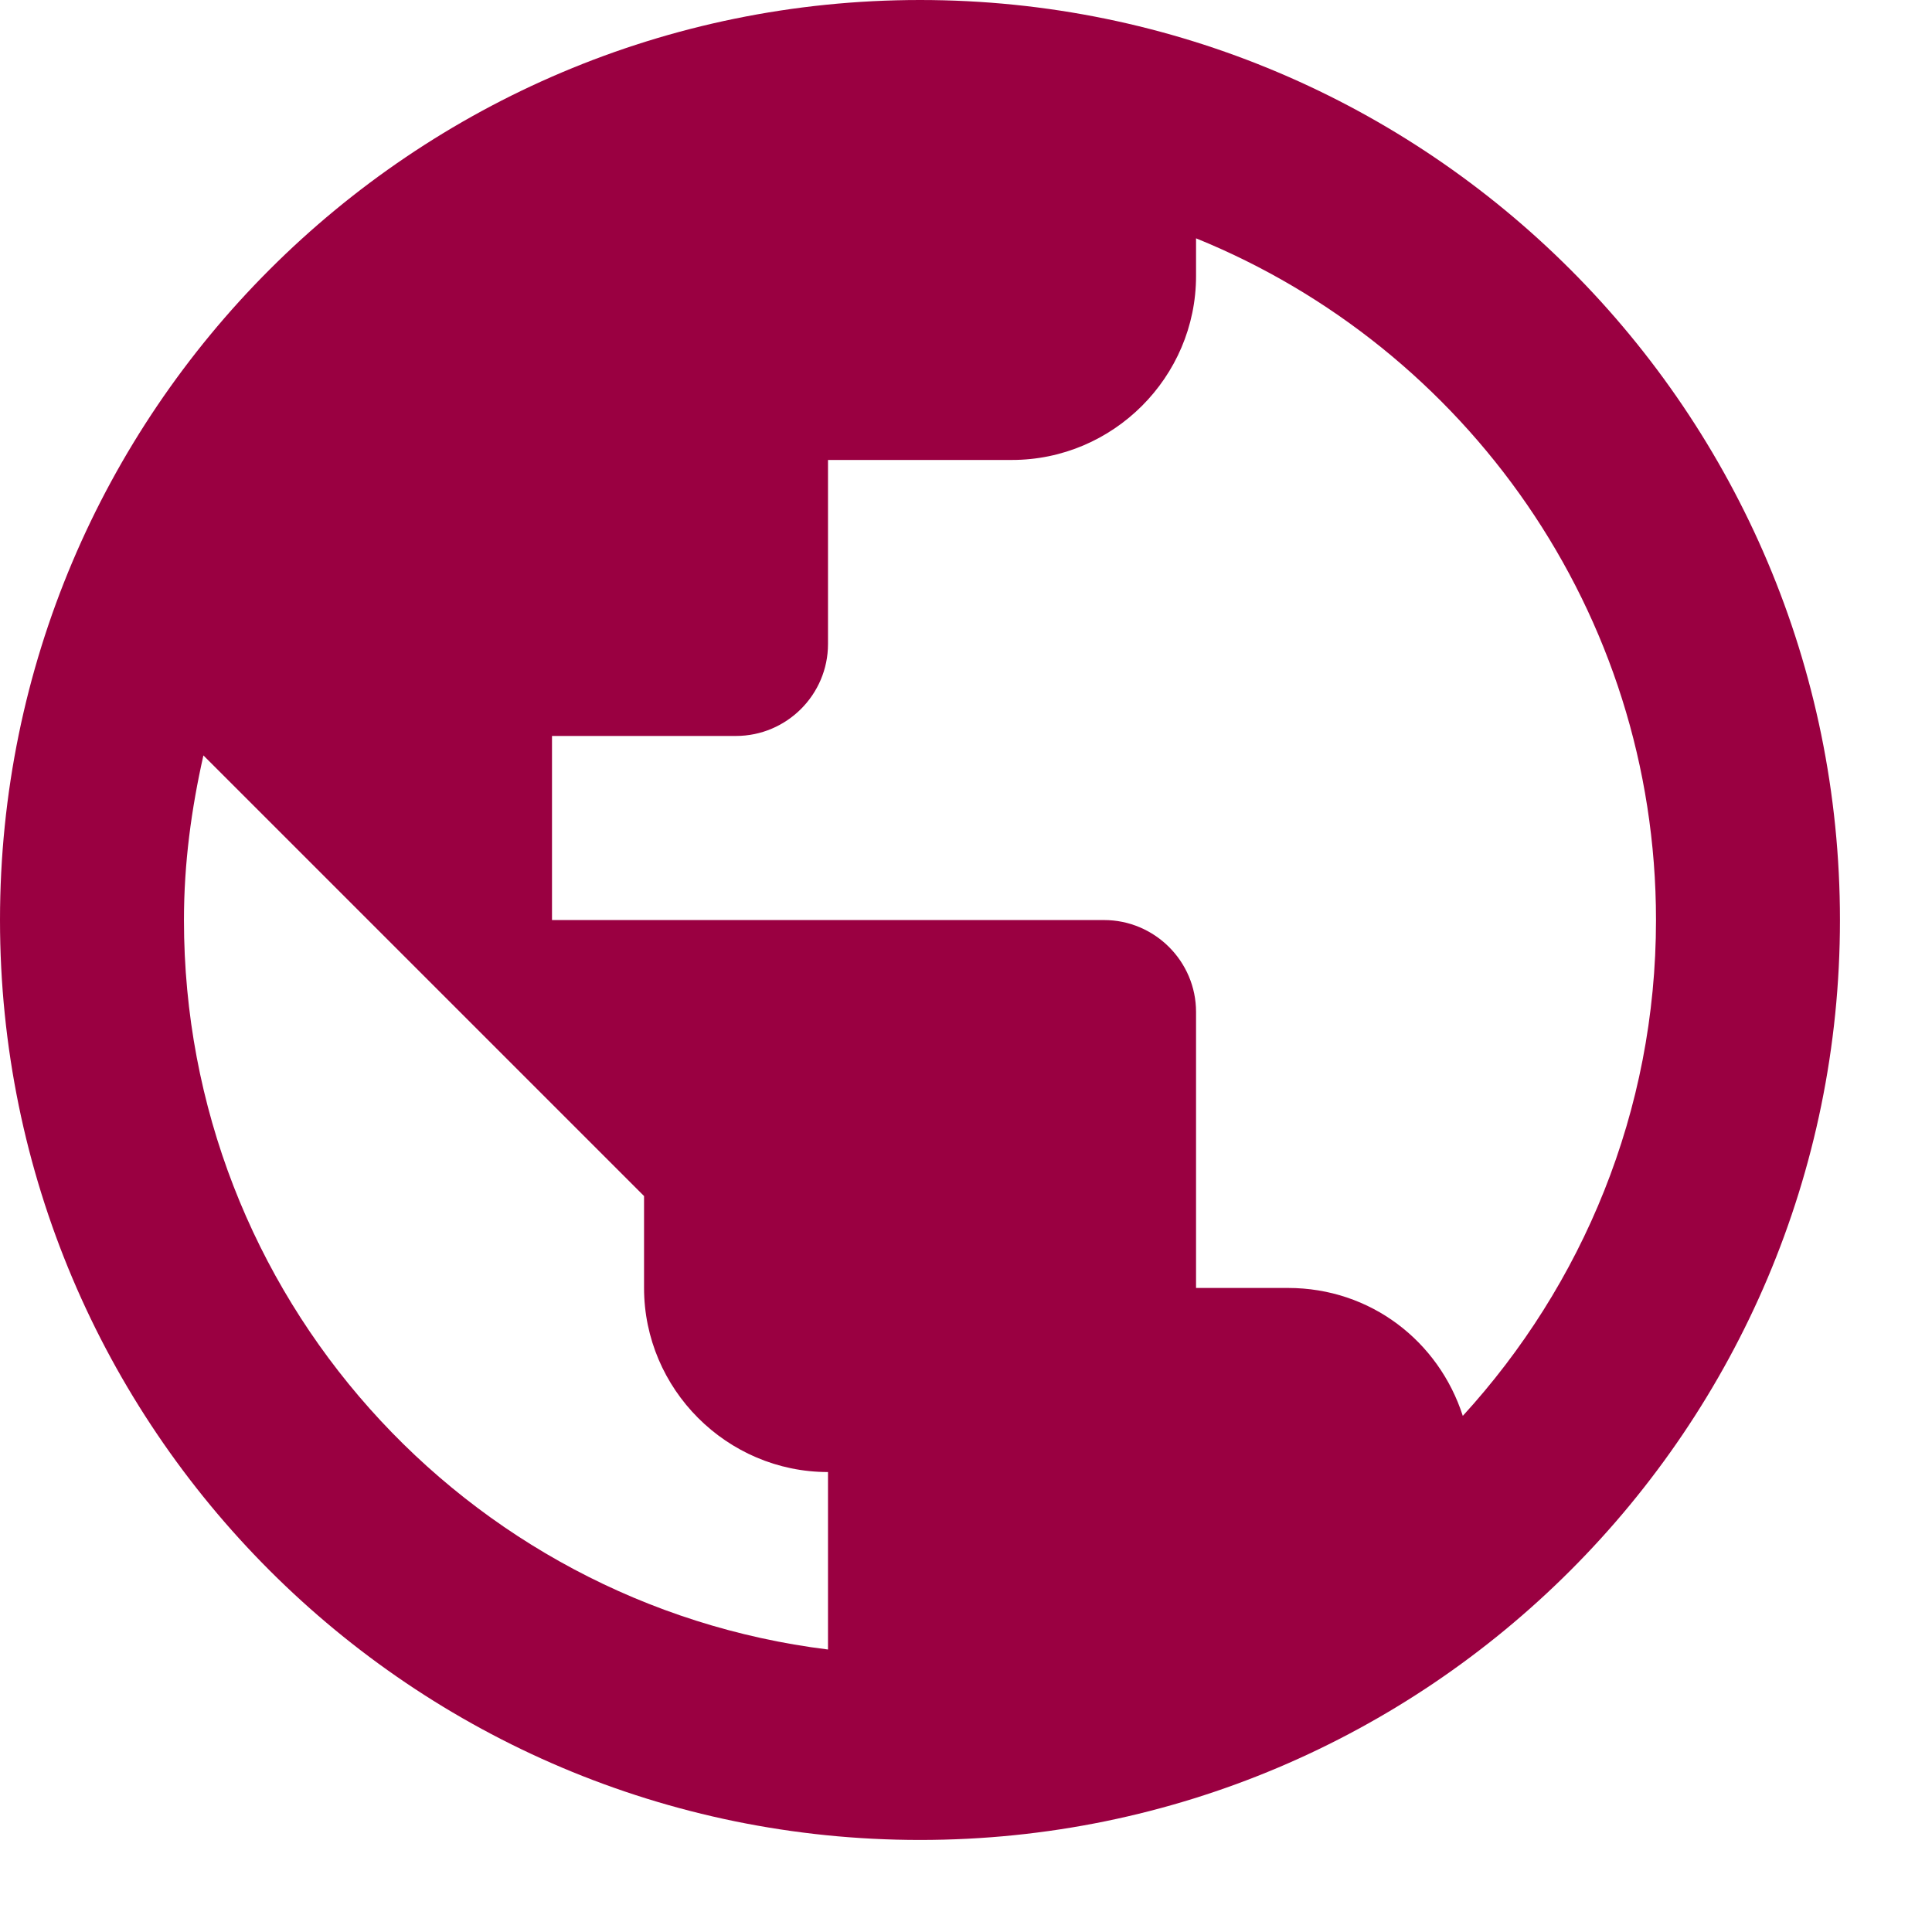 <svg preserveAspectRatio="none" width="100%" height="100%" overflow="visible" style="display: block;" viewBox="0 0 14 14" fill="none" xmlns="http://www.w3.org/2000/svg">
<path id="IconShape" d="M6.667 0C10.347 0 13.333 2.987 13.333 6.667C13.333 10.347 10.347 13.333 6.667 13.333C2.987 13.333 0 10.347 0 6.667C0 2.987 2.987 0 6.667 0ZM1.474 5.474C1.387 5.86 1.333 6.254 1.333 6.667C1.333 9.387 3.367 11.627 6 11.953V10.667C5.267 10.667 4.667 10.066 4.667 9.333V8.667L1.474 5.474ZM8.667 2C8.667 2.733 8.066 3.333 7.333 3.333H6V4.667C6 5.034 5.7 5.333 5.333 5.333H4V6.667H8C8.367 6.667 8.667 6.966 8.667 7.333V9.333H9.333C9.933 9.333 10.426 9.72 10.6 10.26C11.466 9.313 12 8.054 12 6.667C12 4.434 10.62 2.52 8.667 1.727V2Z" fill="#9A0041"/>
</svg>

